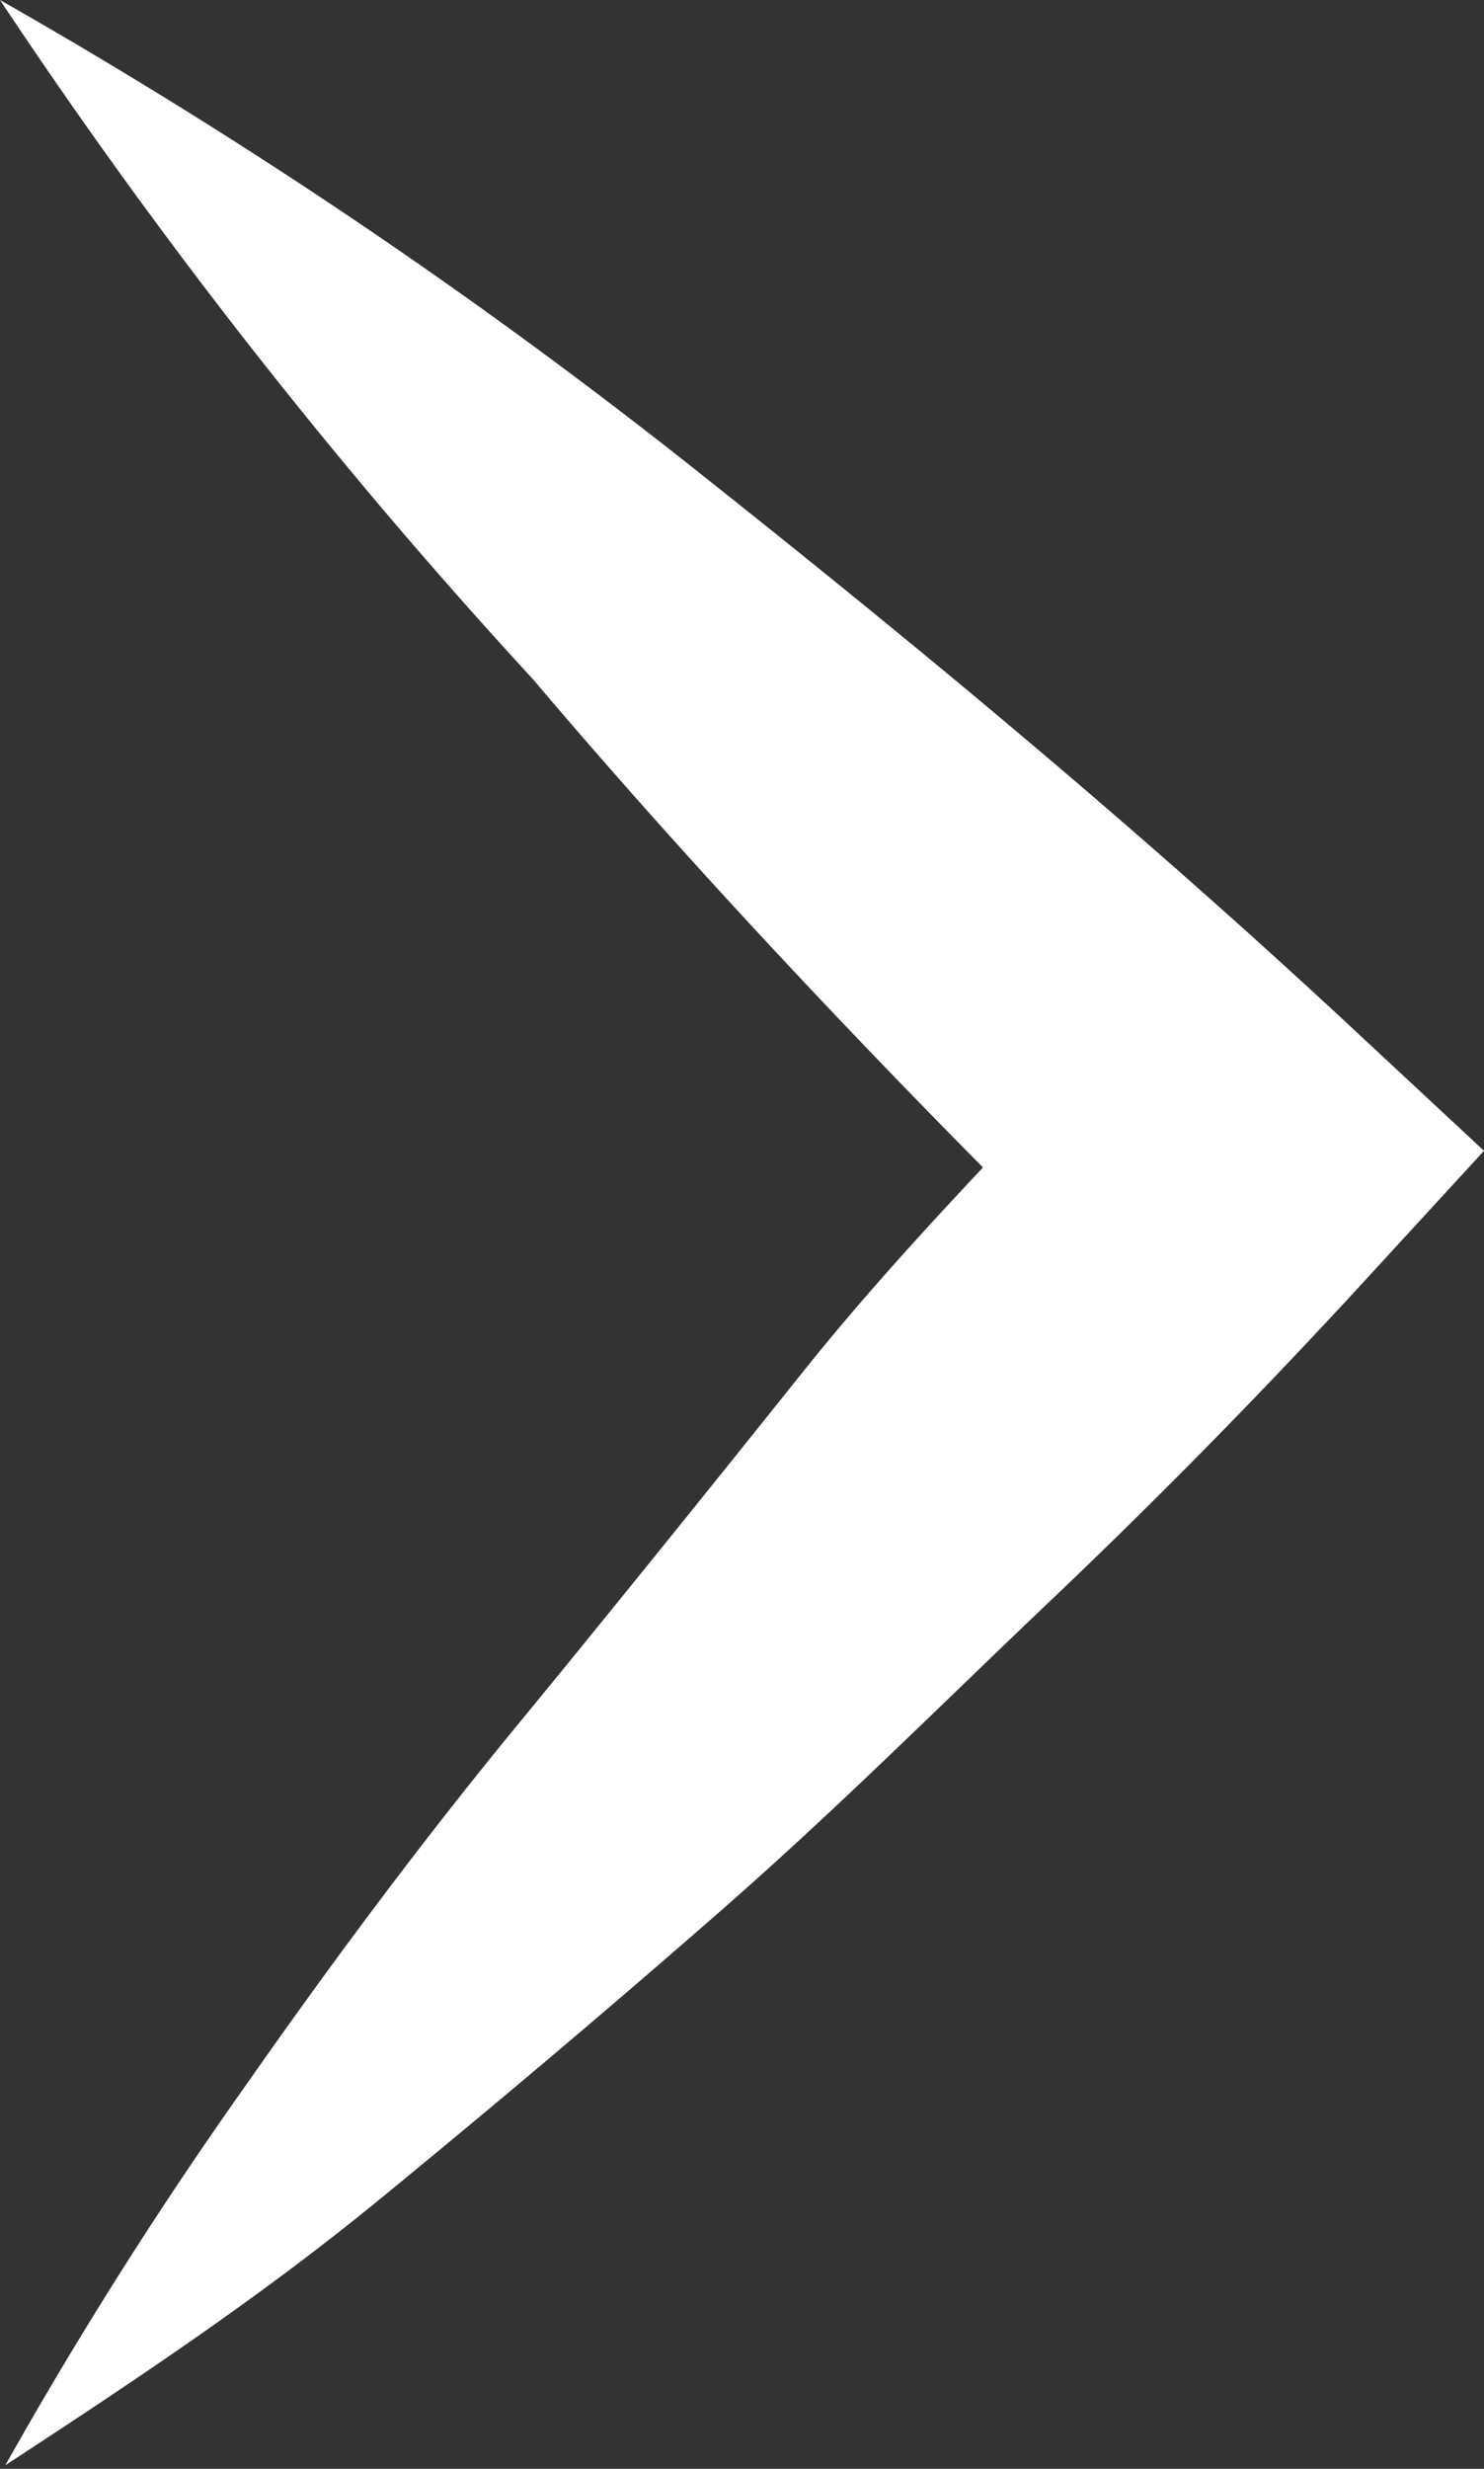 <svg xmlns="http://www.w3.org/2000/svg" viewBox="0 0 8.35 13.88"><rect x="0" y="0" width="8.35" height="13.88" fill="#333333" stroke="none"/><defs><style>.cls-1{fill:#fff;}</style></defs><title>Ресурс 25btn-arrow</title><g id="Слой_2" data-name="Слой 2"><g id="Слой_1-2" data-name="Слой 1"><path class="cls-1" d="M0,0A30.85,30.85,0,0,1,4,2.71c1.26,1,2.46,2,3.63,3.09l.72.67-.68.74C7.1,7.83,6.51,8.43,5.91,9s-1.2,1.17-1.84,1.73-1.28,1.1-1.94,1.64-1.35,1-2.1,1.49A24.25,24.25,0,0,1,1.4,11.7c.49-.7,1-1.38,1.51-2S4,8.36,4.52,7.71s1.12-1.26,1.7-1.87l0,1.41C5.11,6.16,4,5,3,3.82A30.8,30.8,0,0,1,0,0Z"/></g></g></svg>